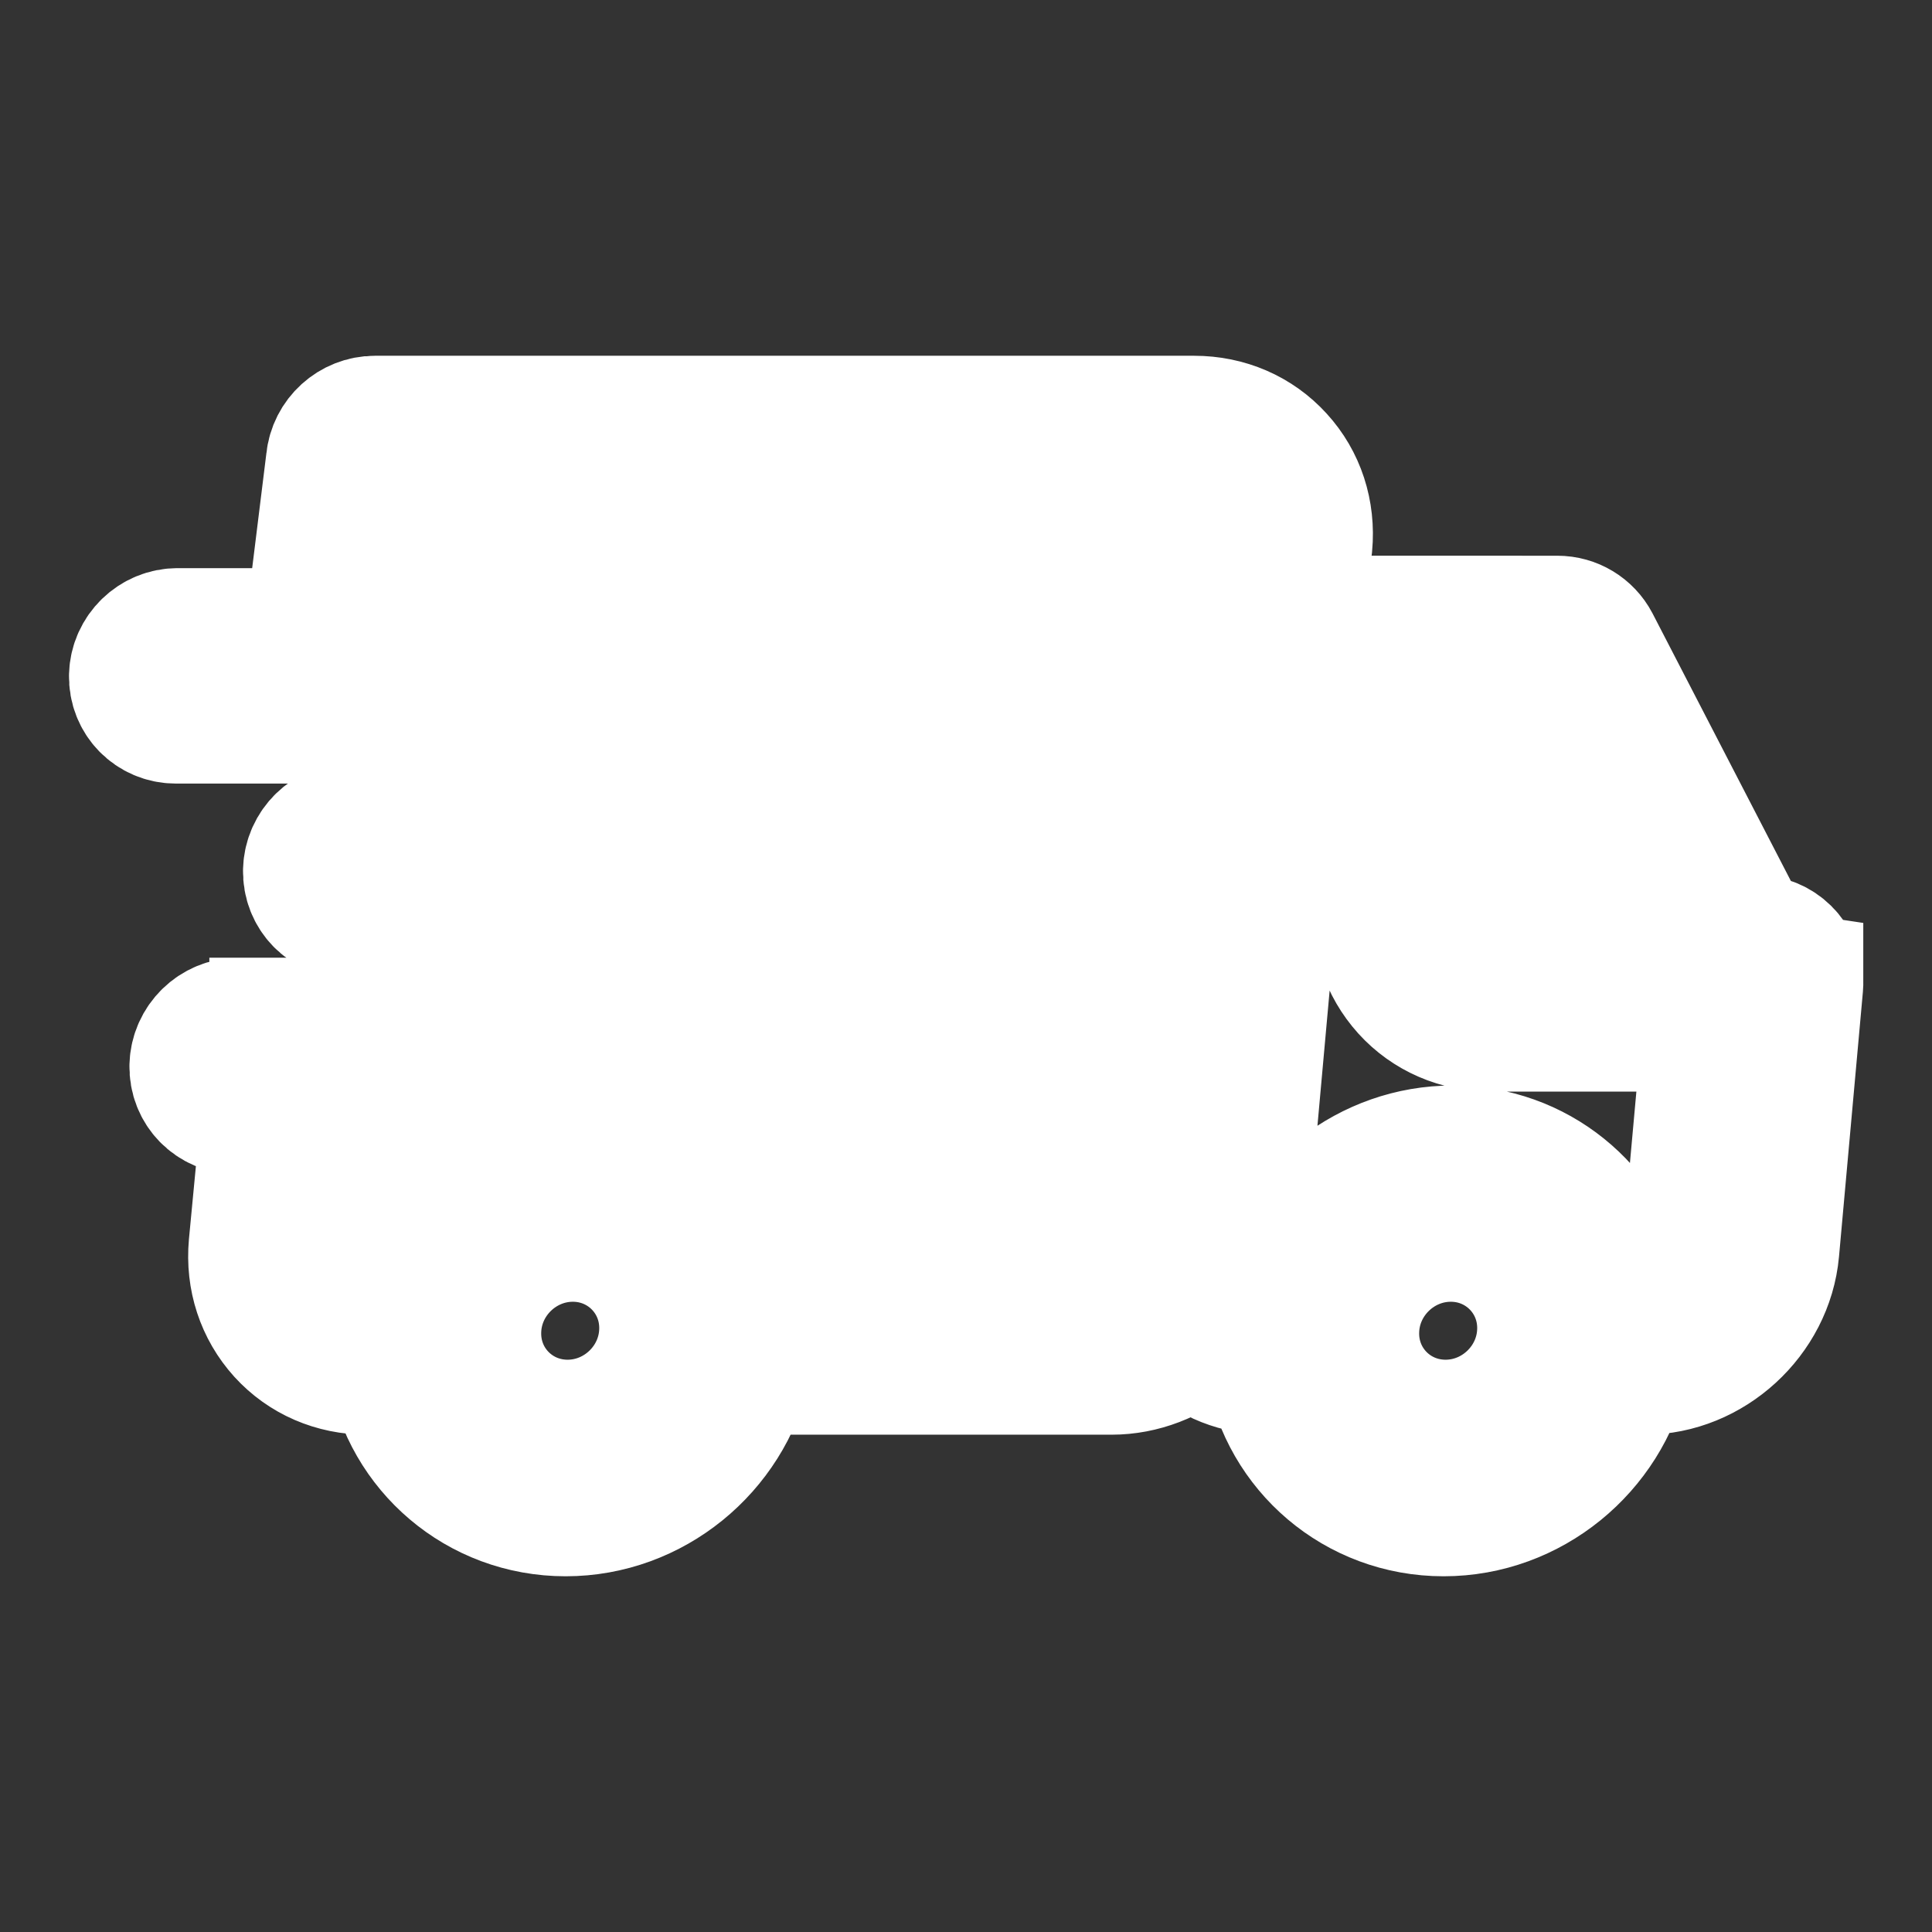 <!DOCTYPE svg PUBLIC "-//W3C//DTD SVG 1.1//EN" "http://www.w3.org/Graphics/SVG/1.1/DTD/svg11.dtd">
<!-- Uploaded to: SVG Repo, www.svgrepo.com, Transformed by: SVG Repo Mixer Tools -->
<svg fill="#ffffff" width="64px" height="64px" viewBox="0 0 14 14" role="img" focusable="false" aria-hidden="true" xmlns="http://www.w3.org/2000/svg" stroke="#ffffff">
<rect x="0" y="0" width="14" height="14" fill="#333333" stroke="none"/>
<g id="SVGRepo_bgCarrier" stroke-width="0"/>
<g id="SVGRepo_tracerCarrier" stroke-linecap="round" stroke-linejoin="round"/>
<g id="SVGRepo_iconCarrier">
<path d="m 13,7.118 c 0,-0.002 -1.13e-4,-0.004 -1.42e-4,-0.007 -0.003,-0.15 -0.124,-0.27 -0.276,-0.27 l -0.073,0 L 11.531,4.675 C 11.483,4.584 11.389,4.527 11.285,4.527 l -1.913,-4e-4 0.073,-0.578 C 9.466,3.717 9.395,3.499 9.244,3.334 9.094,3.169 8.884,3.078 8.653,3.078 l -5.936,0 c -0.149,0 -0.276,0.115 -0.29,0.264 l -0.059,0.477 3.382,0 c 0.22,0 0.393,0.178 0.387,0.398 -0.006,0.22 -0.188,0.398 -0.408,0.398 l -1.128,0 c 1.988e-4,5.7e-4 3.976e-4,10e-4 5.964e-4,0.002 l -3.313,0 C 1.133,4.616 1.004,4.742 1,4.897 0.996,5.053 1.119,5.178 1.274,5.178 l 4.386,0 C 5.863,5.21 6.015,5.386 6.01,5.599 6.003,5.833 5.81,6.023 5.576,6.025 l -3.024,0 c -0.157,0 -0.287,0.127 -0.291,0.284 -0.004,0.157 0.12,0.284 0.277,0.284 l 2.988,0 c 0.207,0.029 0.362,0.206 0.356,0.421 -0.006,0.235 -0.202,0.426 -0.437,0.426 l -3.428,0 0,3.1e-4 -0.288,0 c -0.157,0 -0.287,0.127 -0.291,0.284 -0.004,0.157 0.12,0.284 0.277,0.284 l 0.249,0 -0.097,1.017 c -0.021,0.231 0.051,0.449 0.201,0.615 0.15,0.165 0.36,0.256 0.591,0.256 l 0.214,0 c 0.102,0.584 0.608,1.026 1.226,1.026 0.618,0 1.147,-0.442 1.28,-1.026 l 2.676,0 c 0.216,0 0.421,-0.083 0.582,-0.218 0.147,0.141 0.342,0.218 0.554,0.218 l 0.044,0 c 0.102,0.584 0.608,1.026 1.226,1.026 0.618,0 1.147,-0.442 1.28,-1.026 l 0.177,0 c 0.46,0 0.868,-0.374 0.91,-0.834 l 0.173,-1.917 c 2.28e-4,-0.003 1.14e-4,-0.005 2.84e-4,-0.008 2.84e-4,-0.004 8.24e-4,-0.008 9.38e-4,-0.012 5.6e-5,-0.002 -1.71e-4,-0.005 -1.71e-4,-0.007 z m -8.887,3.235 c -0.392,0 -0.702,-0.318 -0.691,-0.71 0.01,-0.392 0.337,-0.71 0.729,-0.71 0.392,0 0.702,0.319 0.691,0.71 -0.01,0.392 -0.337,0.71 -0.729,0.71 z m 6.362,0 c -0.392,0 -0.702,-0.318 -0.691,-0.71 0.01,-0.392 0.337,-0.71 0.729,-0.71 0.392,0 0.702,0.319 0.691,0.71 -0.01,0.392 -0.337,0.71 -0.729,0.71 z M 12.26,9.026 C 12.245,9.19 12.094,9.328 11.931,9.328 l -0.191,0 C 11.613,8.776 11.122,8.366 10.527,8.366 c -0.596,0 -1.108,0.41 -1.264,0.962 l -0.058,0 C 9.132,9.328 9.068,9.301 9.023,9.252 8.978,9.202 8.957,9.135 8.963,9.062 l 0.358,-3.967 0.822,1.7e-4 -0.13,1.444 c -0.021,0.231 0.051,0.449 0.201,0.615 0.15,0.165 0.36,0.256 0.591,0.256 l 1.6,0 -0.146,1.616 z"/>
</g>
</svg>